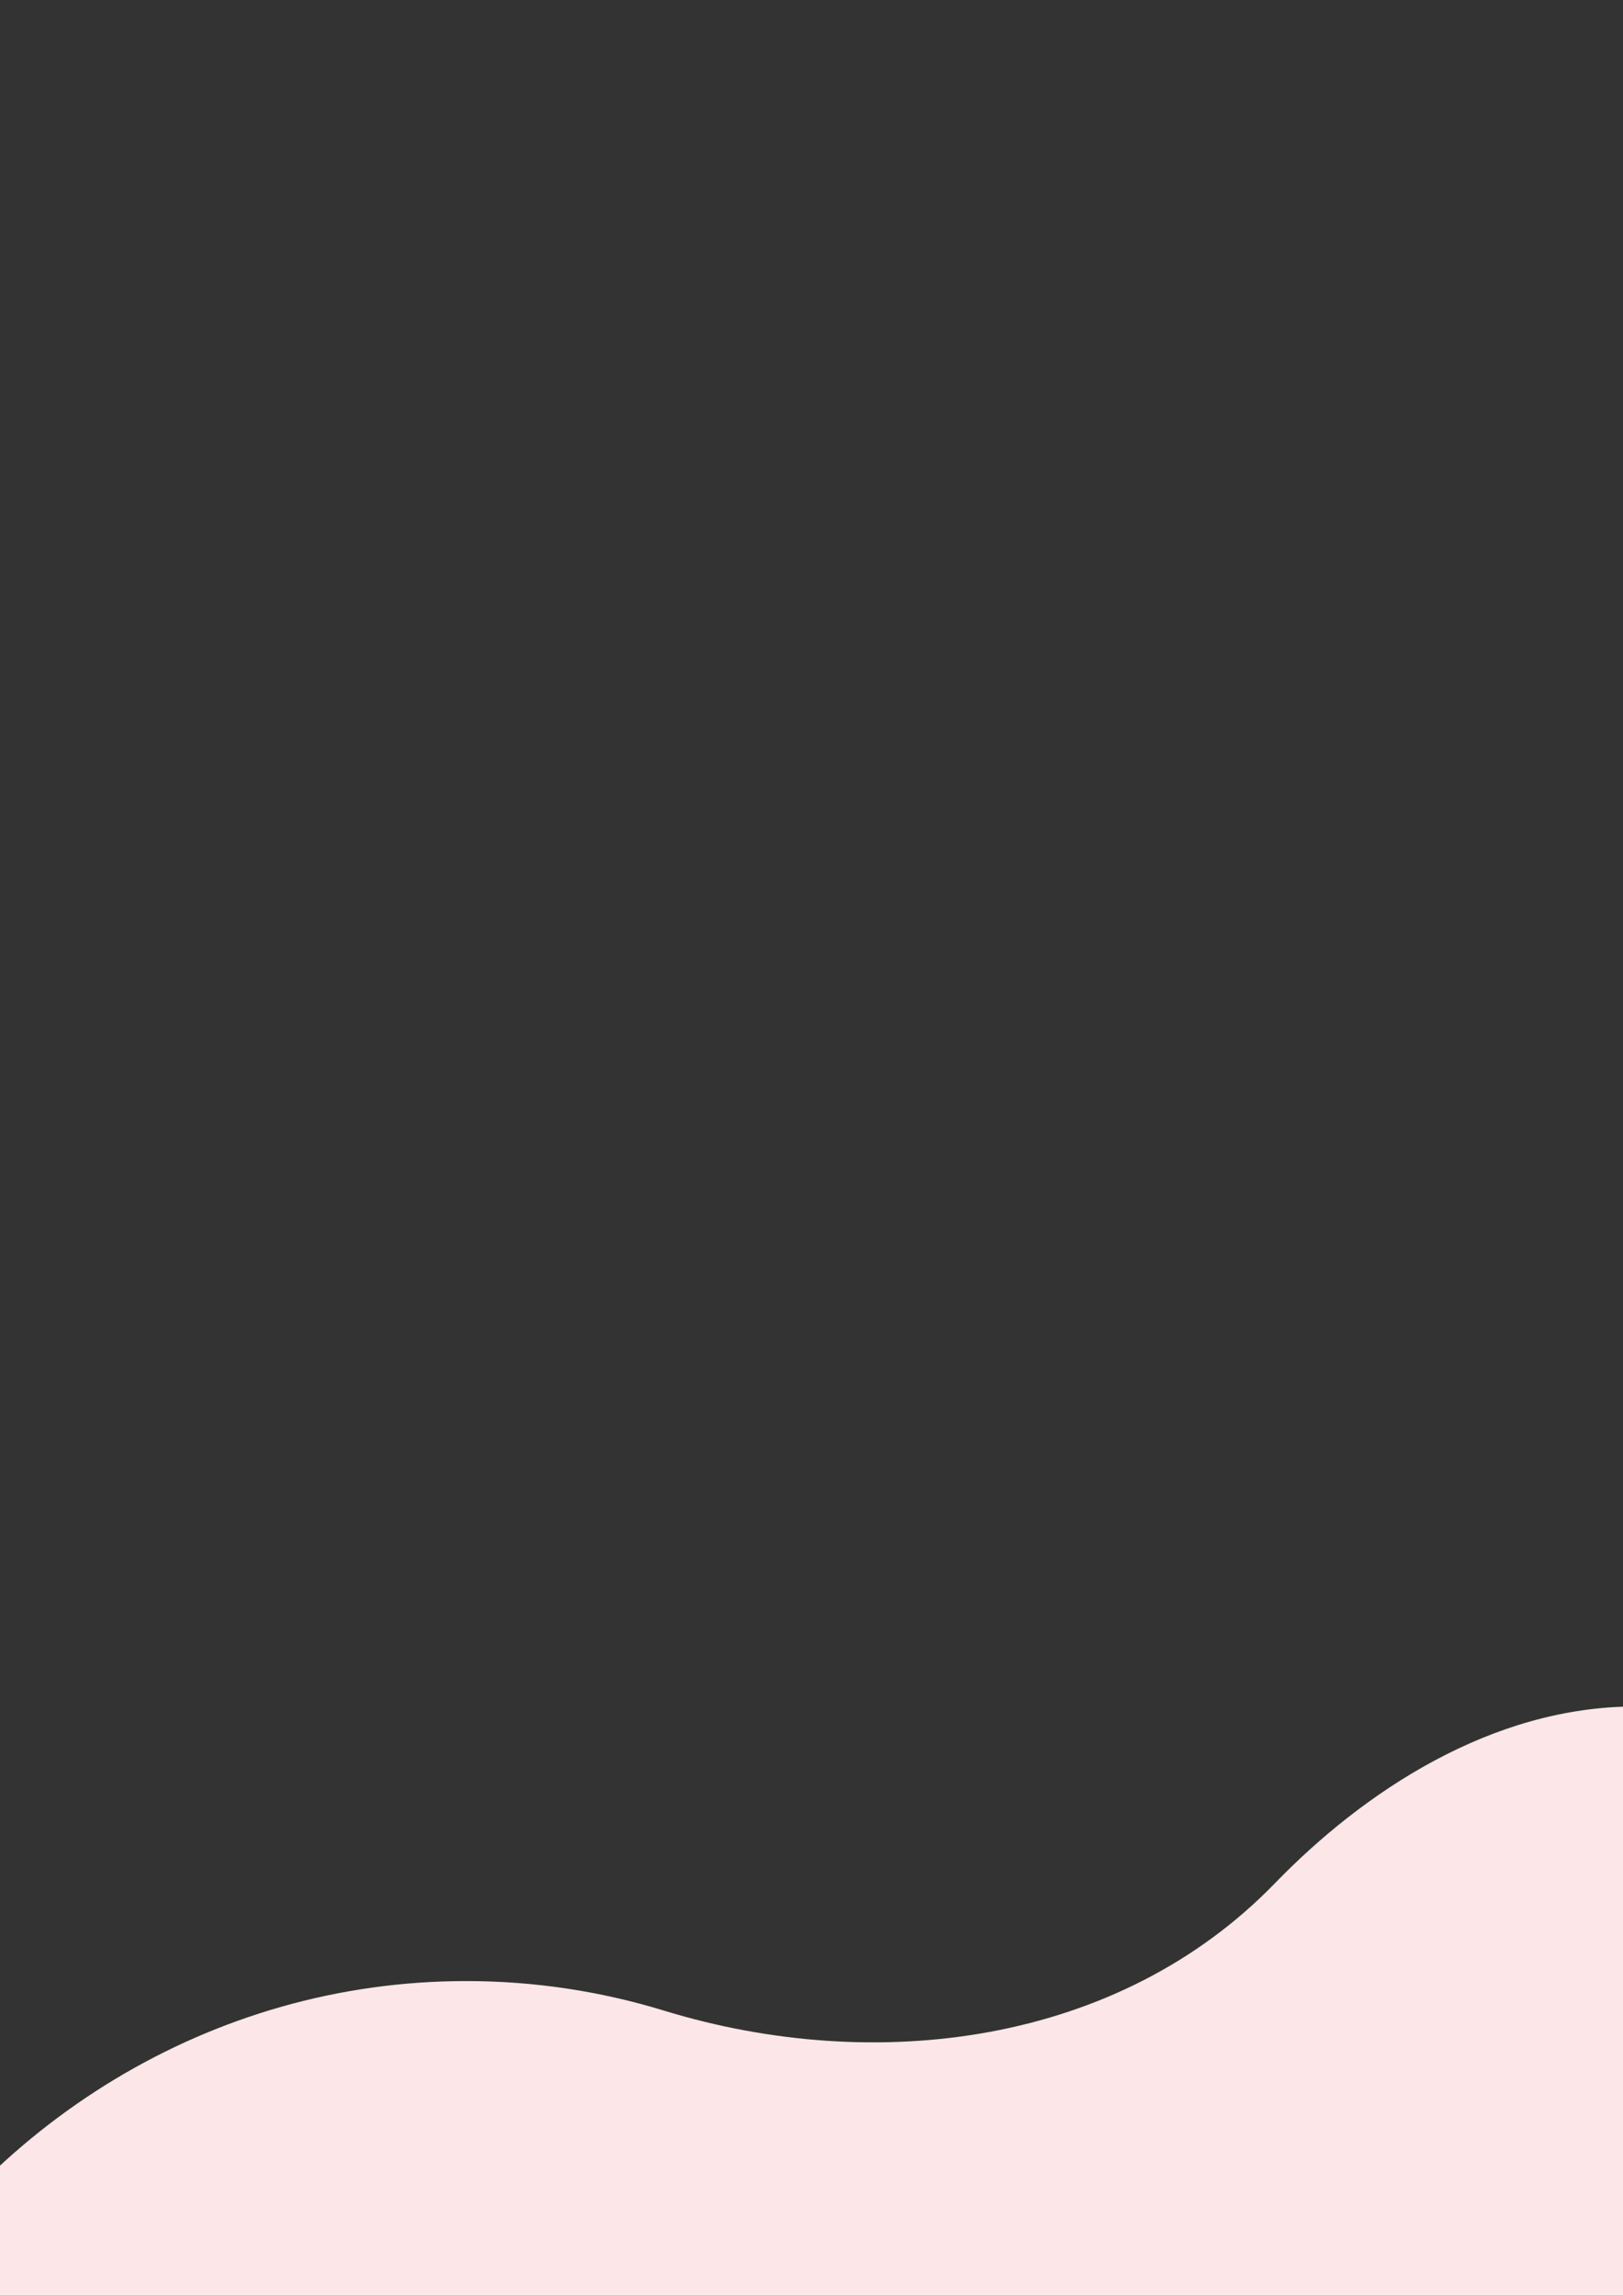 <?xml version="1.0" encoding="UTF-8" standalone="no"?>
<!DOCTYPE svg PUBLIC "-//W3C//DTD SVG 1.1//EN" "http://www.w3.org/Graphics/SVG/1.1/DTD/svg11.dtd">
<!-- Created with Vectornator (http://vectornator.io/) -->
<svg height="100%" stroke-miterlimit="10" style="fill-rule:nonzero;clip-rule:evenodd;stroke-linecap:round;stroke-linejoin:round;" version="1.1" viewBox="0 0 1190.25 1683.75" width="100%" xml:space="preserve" xmlns="http://www.w3.org/2000/svg" xmlns:xlink="http://www.w3.org/1999/xlink">
<rect x="0" y="0" width="1190.25" height="1683.75" fill="#333333" stroke="none"/>
<defs/>
<clipPath id="ArtboardFrame">
<rect height="1683.75" width="1190.25" x="0" y="0"/>
</clipPath>
<g clip-path="url(#ArtboardFrame)" id="Untitled">
<g opacity="1">
<clipPath id="ClipPath">
<path d="M0 1251.59L1198.96 1251.59L1198.96 1695.32L0 1695.32L0 1251.59Z"/>
</clipPath>
<g clip-path="url(#ClipPath)">
<clipPath id="ClipPath_2">
<path d="M1199.42 1251.59L1199.42 2267.22L-100.216 2267.22L-100.216 1714.04C-10.489 1558.1 154.358 1452.98 341.868 1452.98C392.215 1452.98 440.9 1460.55 486.962 1474.66C642.423 1522.26 820.346 1499.59 934.996 1381.23C999.745 1314.4 1093.74 1251.59 1199.42 1251.59Z"/>
</clipPath>
<g clip-path="url(#ClipPath_2)">
<path d="M0 1251.59L0 1695.32L1198.96 1695.32L1198.96 1251.59L0 1251.59Z" fill="#fce6e7" fill-rule="nonzero" opacity="1" stroke="none"/>
</g>
</g>
</g>
</g>
</svg>
